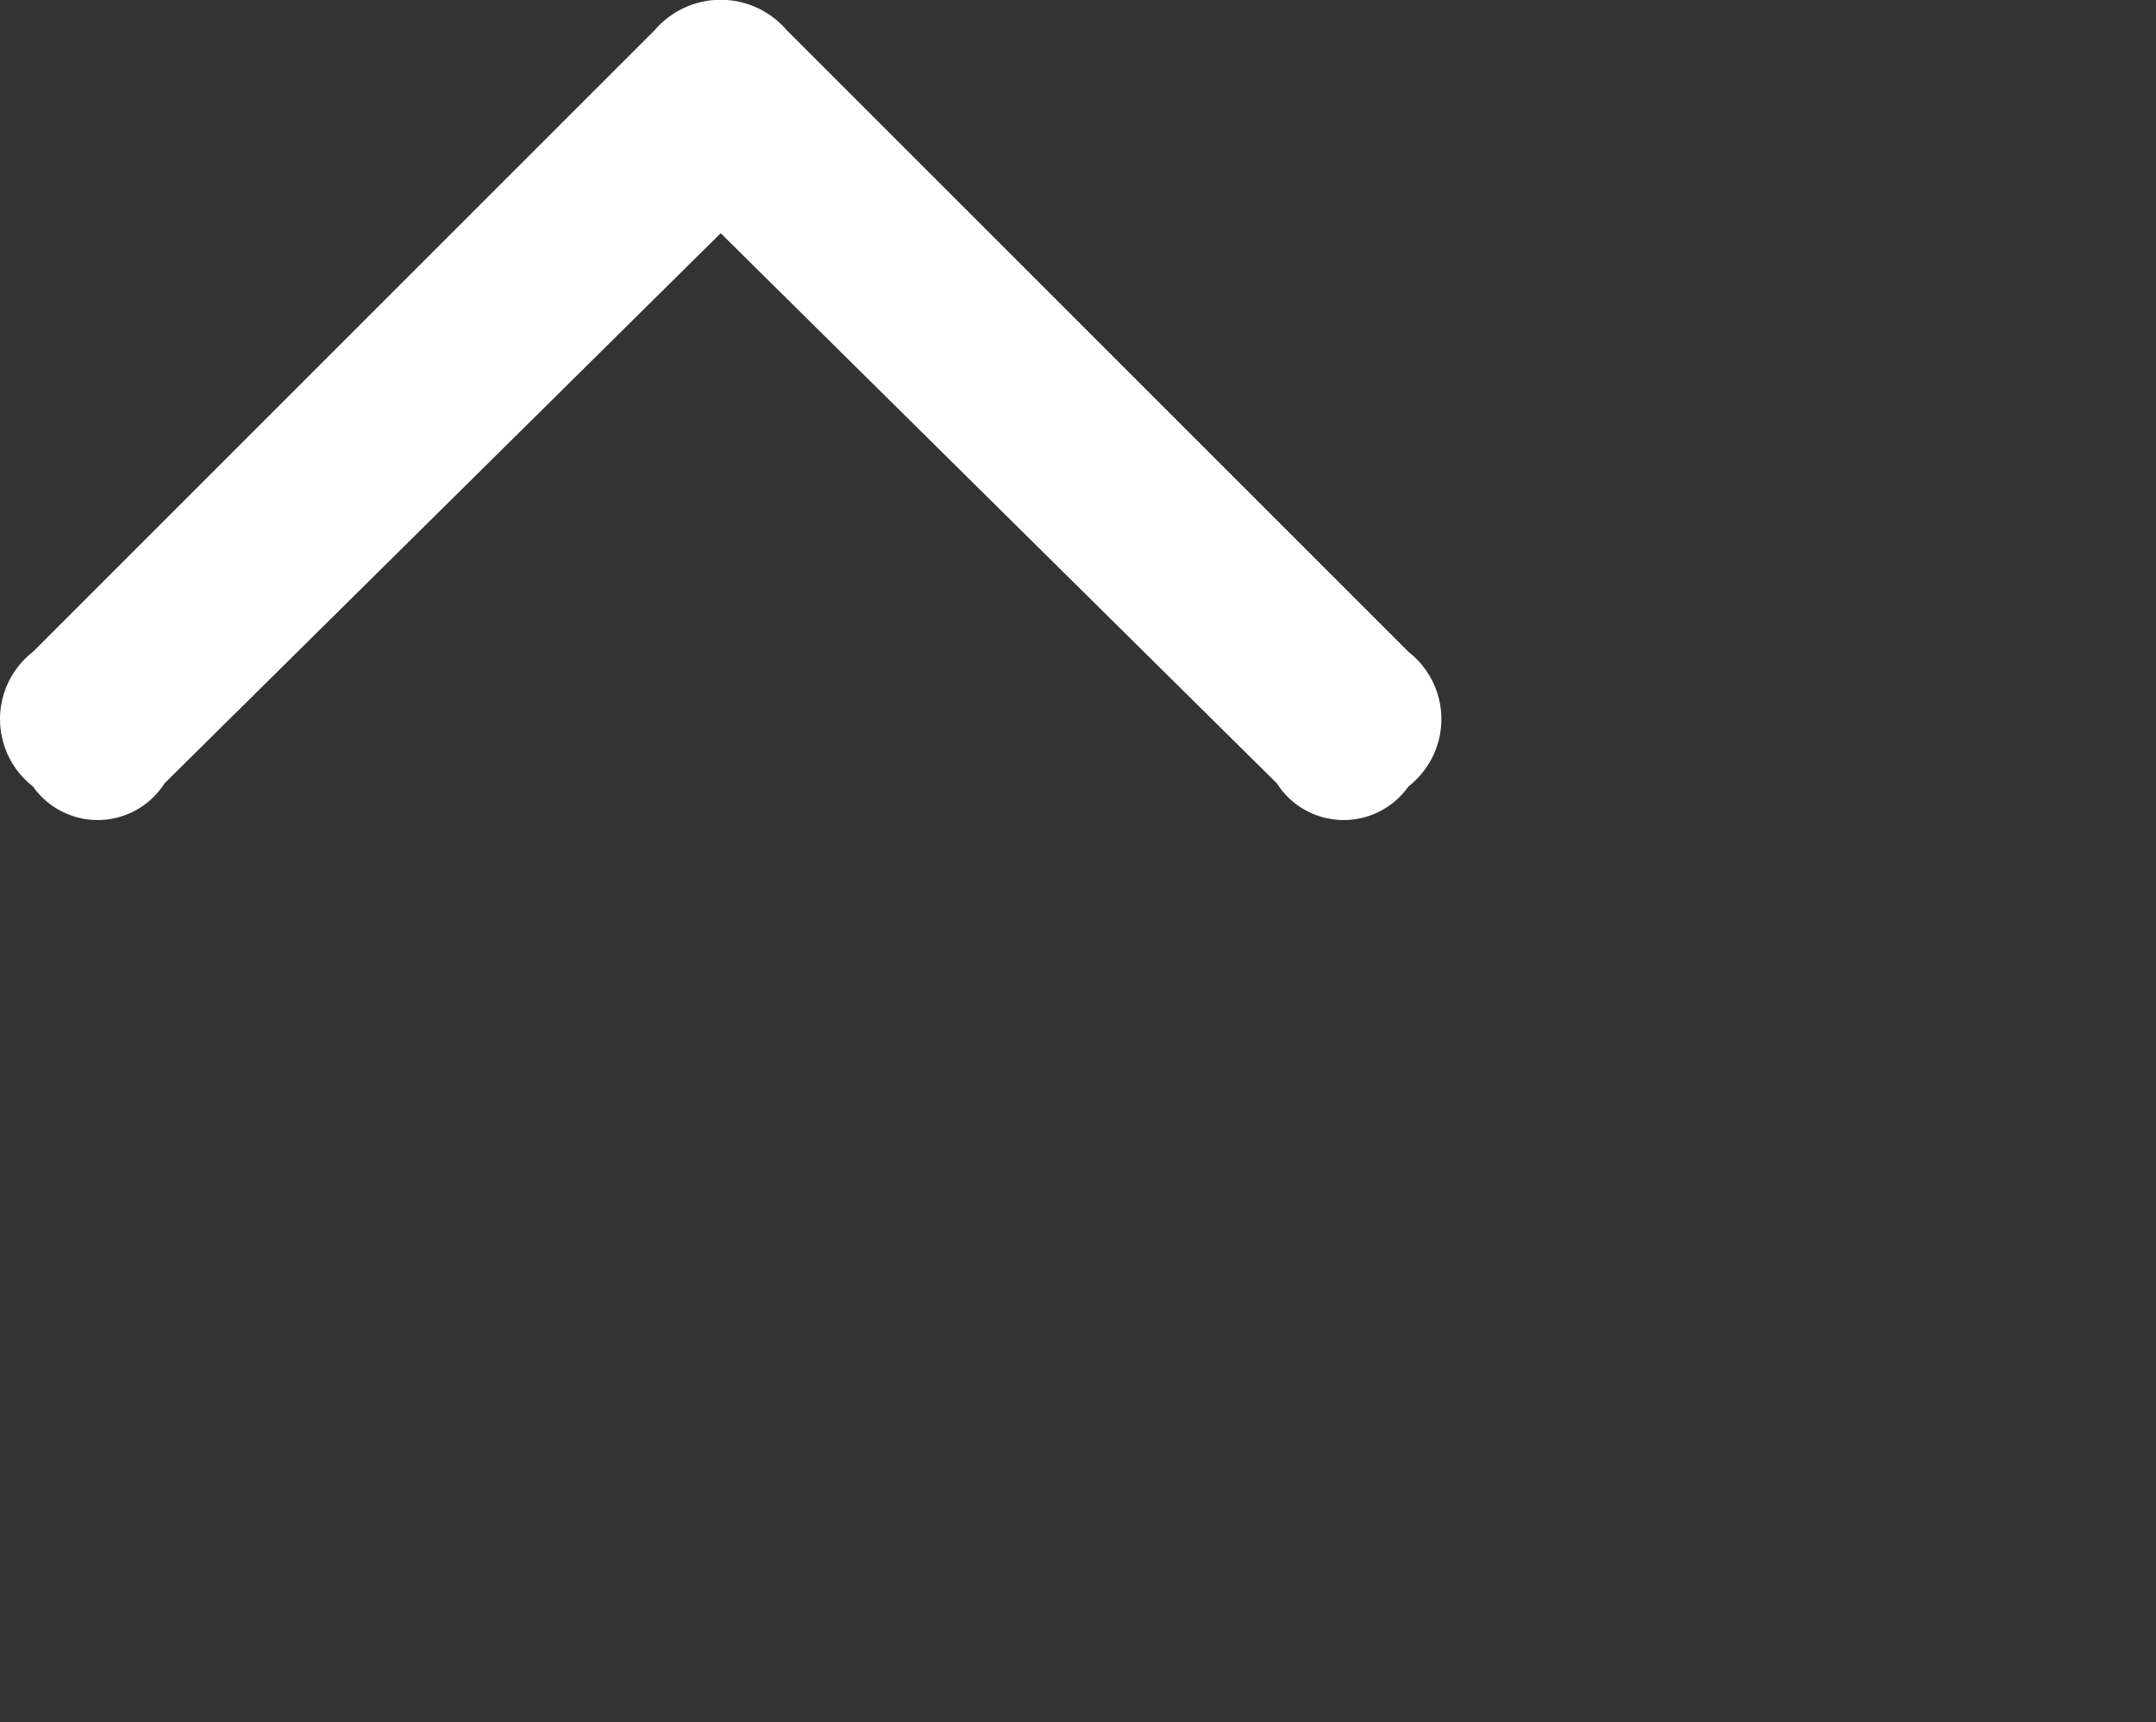 <svg xmlns="http://www.w3.org/2000/svg" viewBox="0 0 17.369 13.876">
  <rect x="0" y="0" width="17.369" height="13.876" fill="#333333" stroke="none"/>
  <defs>
    <style>
      .cls-1 {
        fill: #fff;
      }
    </style>
  </defs>
  <path id="_32" data-name="32" class="cls-1" d="M1.325,6.312,5.806,1.879l4.481,4.433a.638.638,0,0,0,1.06.024.687.687,0,0,0,0-1.084L6.336.241a.7.7,0,0,0-1.06,0L.265,5.252a.687.687,0,0,0,0,1.084A.638.638,0,0,0,1.325,6.312Zm16.044,7.564"/>
</svg>
